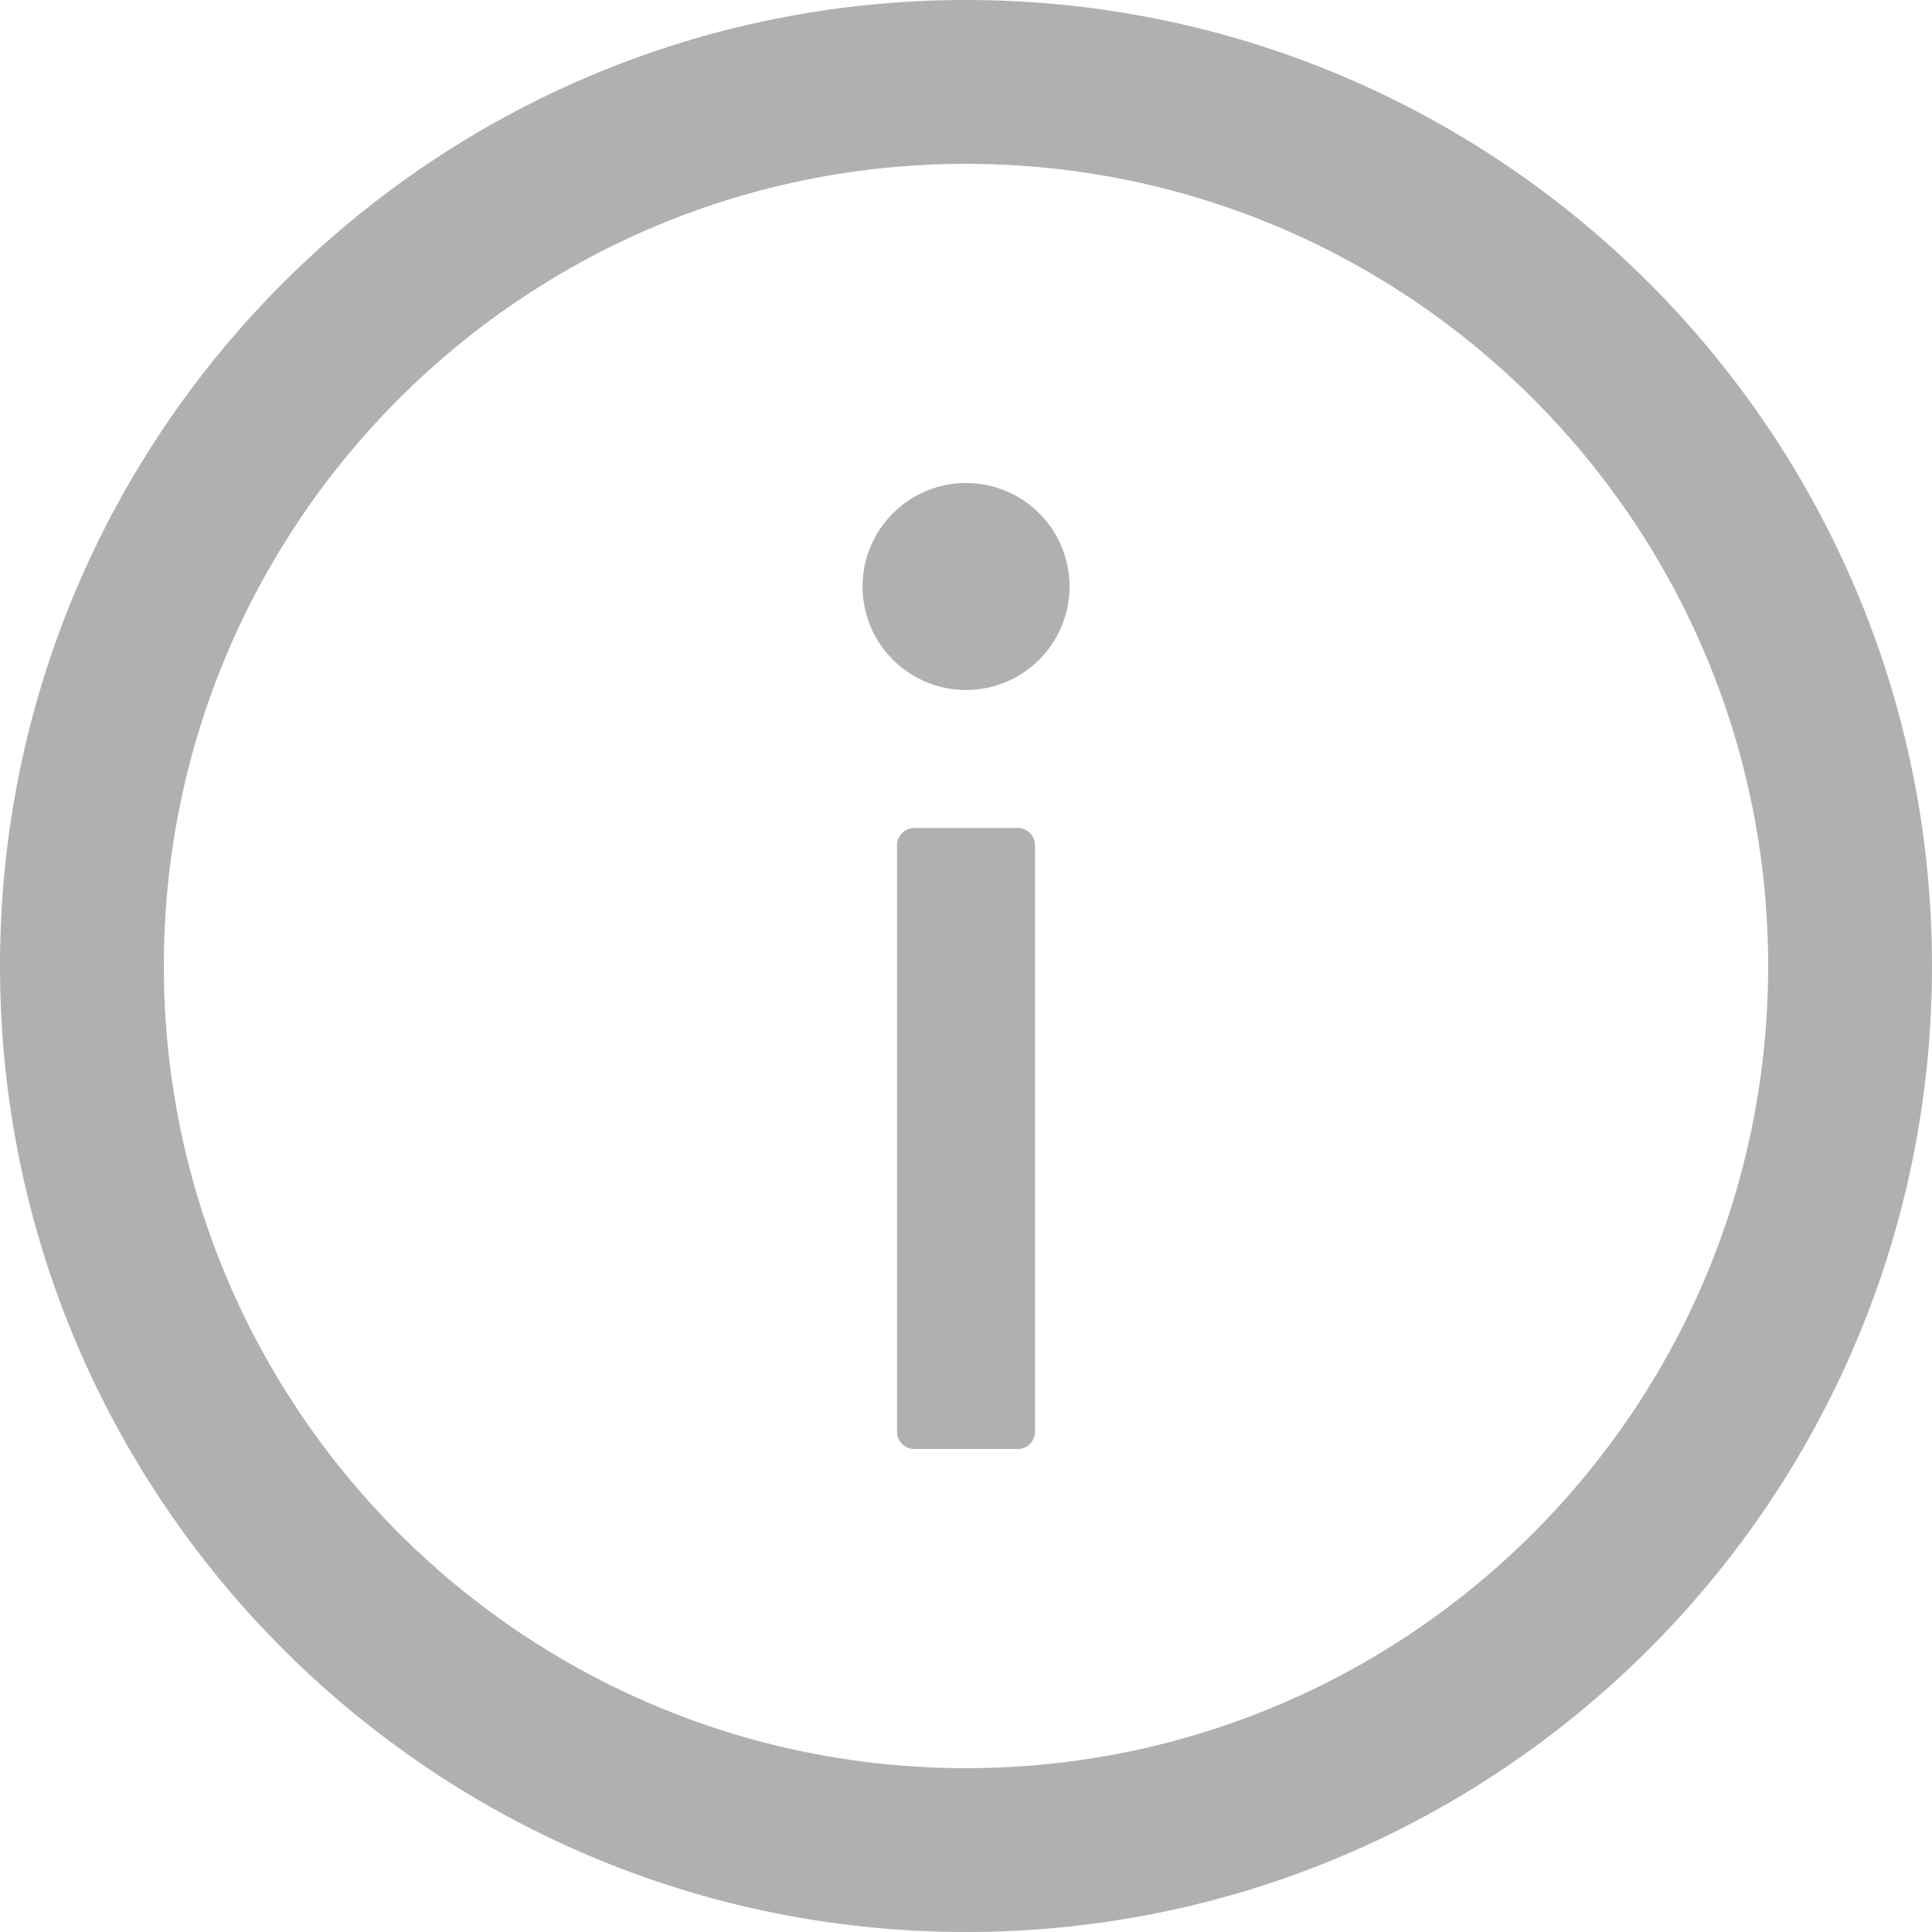 <svg width="20" height="20" viewBox="0 0 20 20" fill="none" xmlns="http://www.w3.org/2000/svg">
<path d="M10 0C4.478 0 0 4.478 0 10C0 15.522 4.478 20 10 20C15.522 20 20 15.522 20 10C20 4.478 15.522 0 10 0ZM10 18.304C5.415 18.304 1.696 14.585 1.696 10C1.696 5.415 5.415 1.696 10 1.696C14.585 1.696 18.304 5.415 18.304 10C18.304 14.585 14.585 18.304 10 18.304Z" fill="#B1AFAF"/>
<path d="M8.929 6.071C8.929 6.356 9.042 6.628 9.243 6.829C9.443 7.03 9.716 7.143 10 7.143C10.284 7.143 10.557 7.03 10.758 6.829C10.959 6.628 11.072 6.356 11.072 6.071C11.072 5.787 10.959 5.515 10.758 5.314C10.557 5.113 10.284 5 10 5C9.716 5 9.443 5.113 9.243 5.314C9.042 5.515 8.929 5.787 8.929 6.071ZM10.536 8.571H9.464C9.366 8.571 9.286 8.652 9.286 8.75V14.821C9.286 14.92 9.366 15 9.464 15H10.536C10.634 15 10.714 14.92 10.714 14.821V8.75C10.714 8.652 10.634 8.571 10.536 8.571Z" fill="#B1AFAF"/>
</svg>
